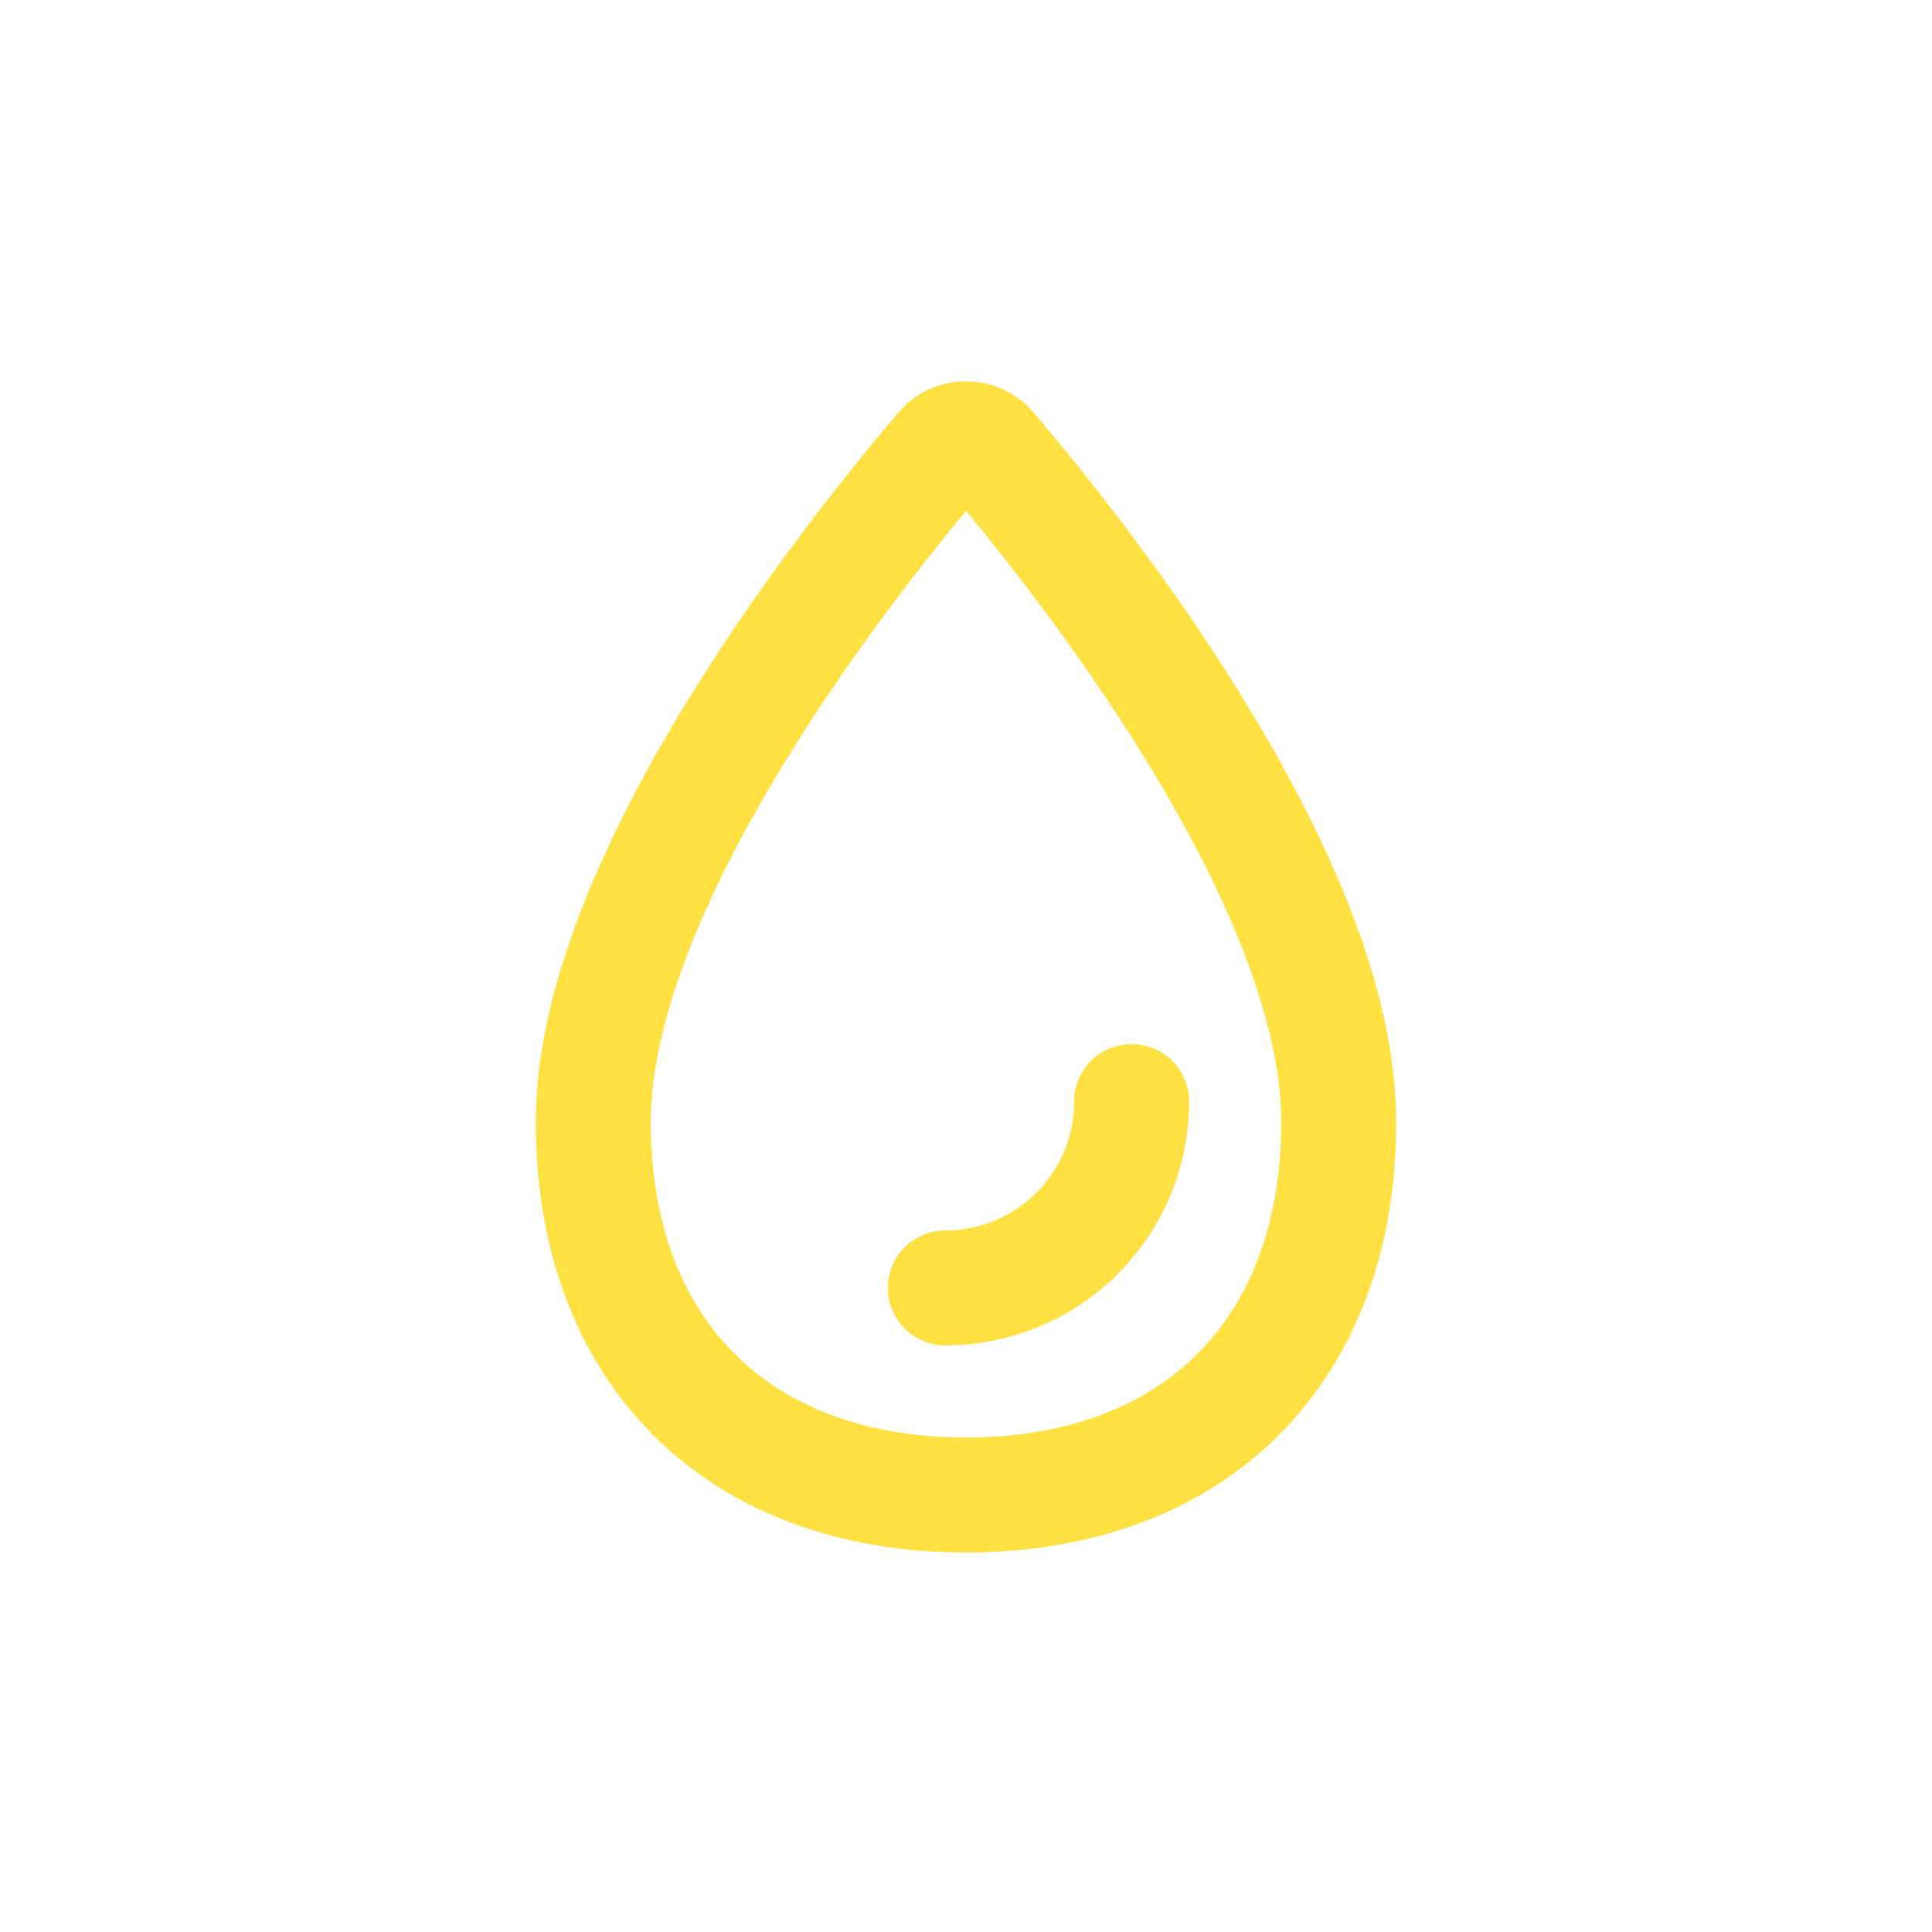 <svg width="84" height="84" viewBox="0 0 84 84" fill="none" xmlns="http://www.w3.org/2000/svg">
<path d="M58.206 48.795C58.206 58.74 51.945 65 42 65C32.055 65 25.794 58.74 25.794 48.795C25.794 38.123 37.412 23.716 40.975 19.548C41.102 19.4 41.259 19.281 41.436 19.2C41.613 19.118 41.806 19.076 42.001 19.076C42.196 19.076 42.388 19.118 42.565 19.2C42.742 19.281 42.9 19.4 43.026 19.548C46.588 23.716 58.206 38.123 58.206 48.795Z" stroke="#FFE143" stroke-width="5" stroke-miterlimit="10"/>
<path d="M49.202 47.895C49.202 50.044 48.349 52.105 46.829 53.624C45.31 55.144 43.249 55.997 41.1 55.997" stroke="#FFE143" stroke-width="5" stroke-linecap="round" stroke-linejoin="round"/>
</svg>
